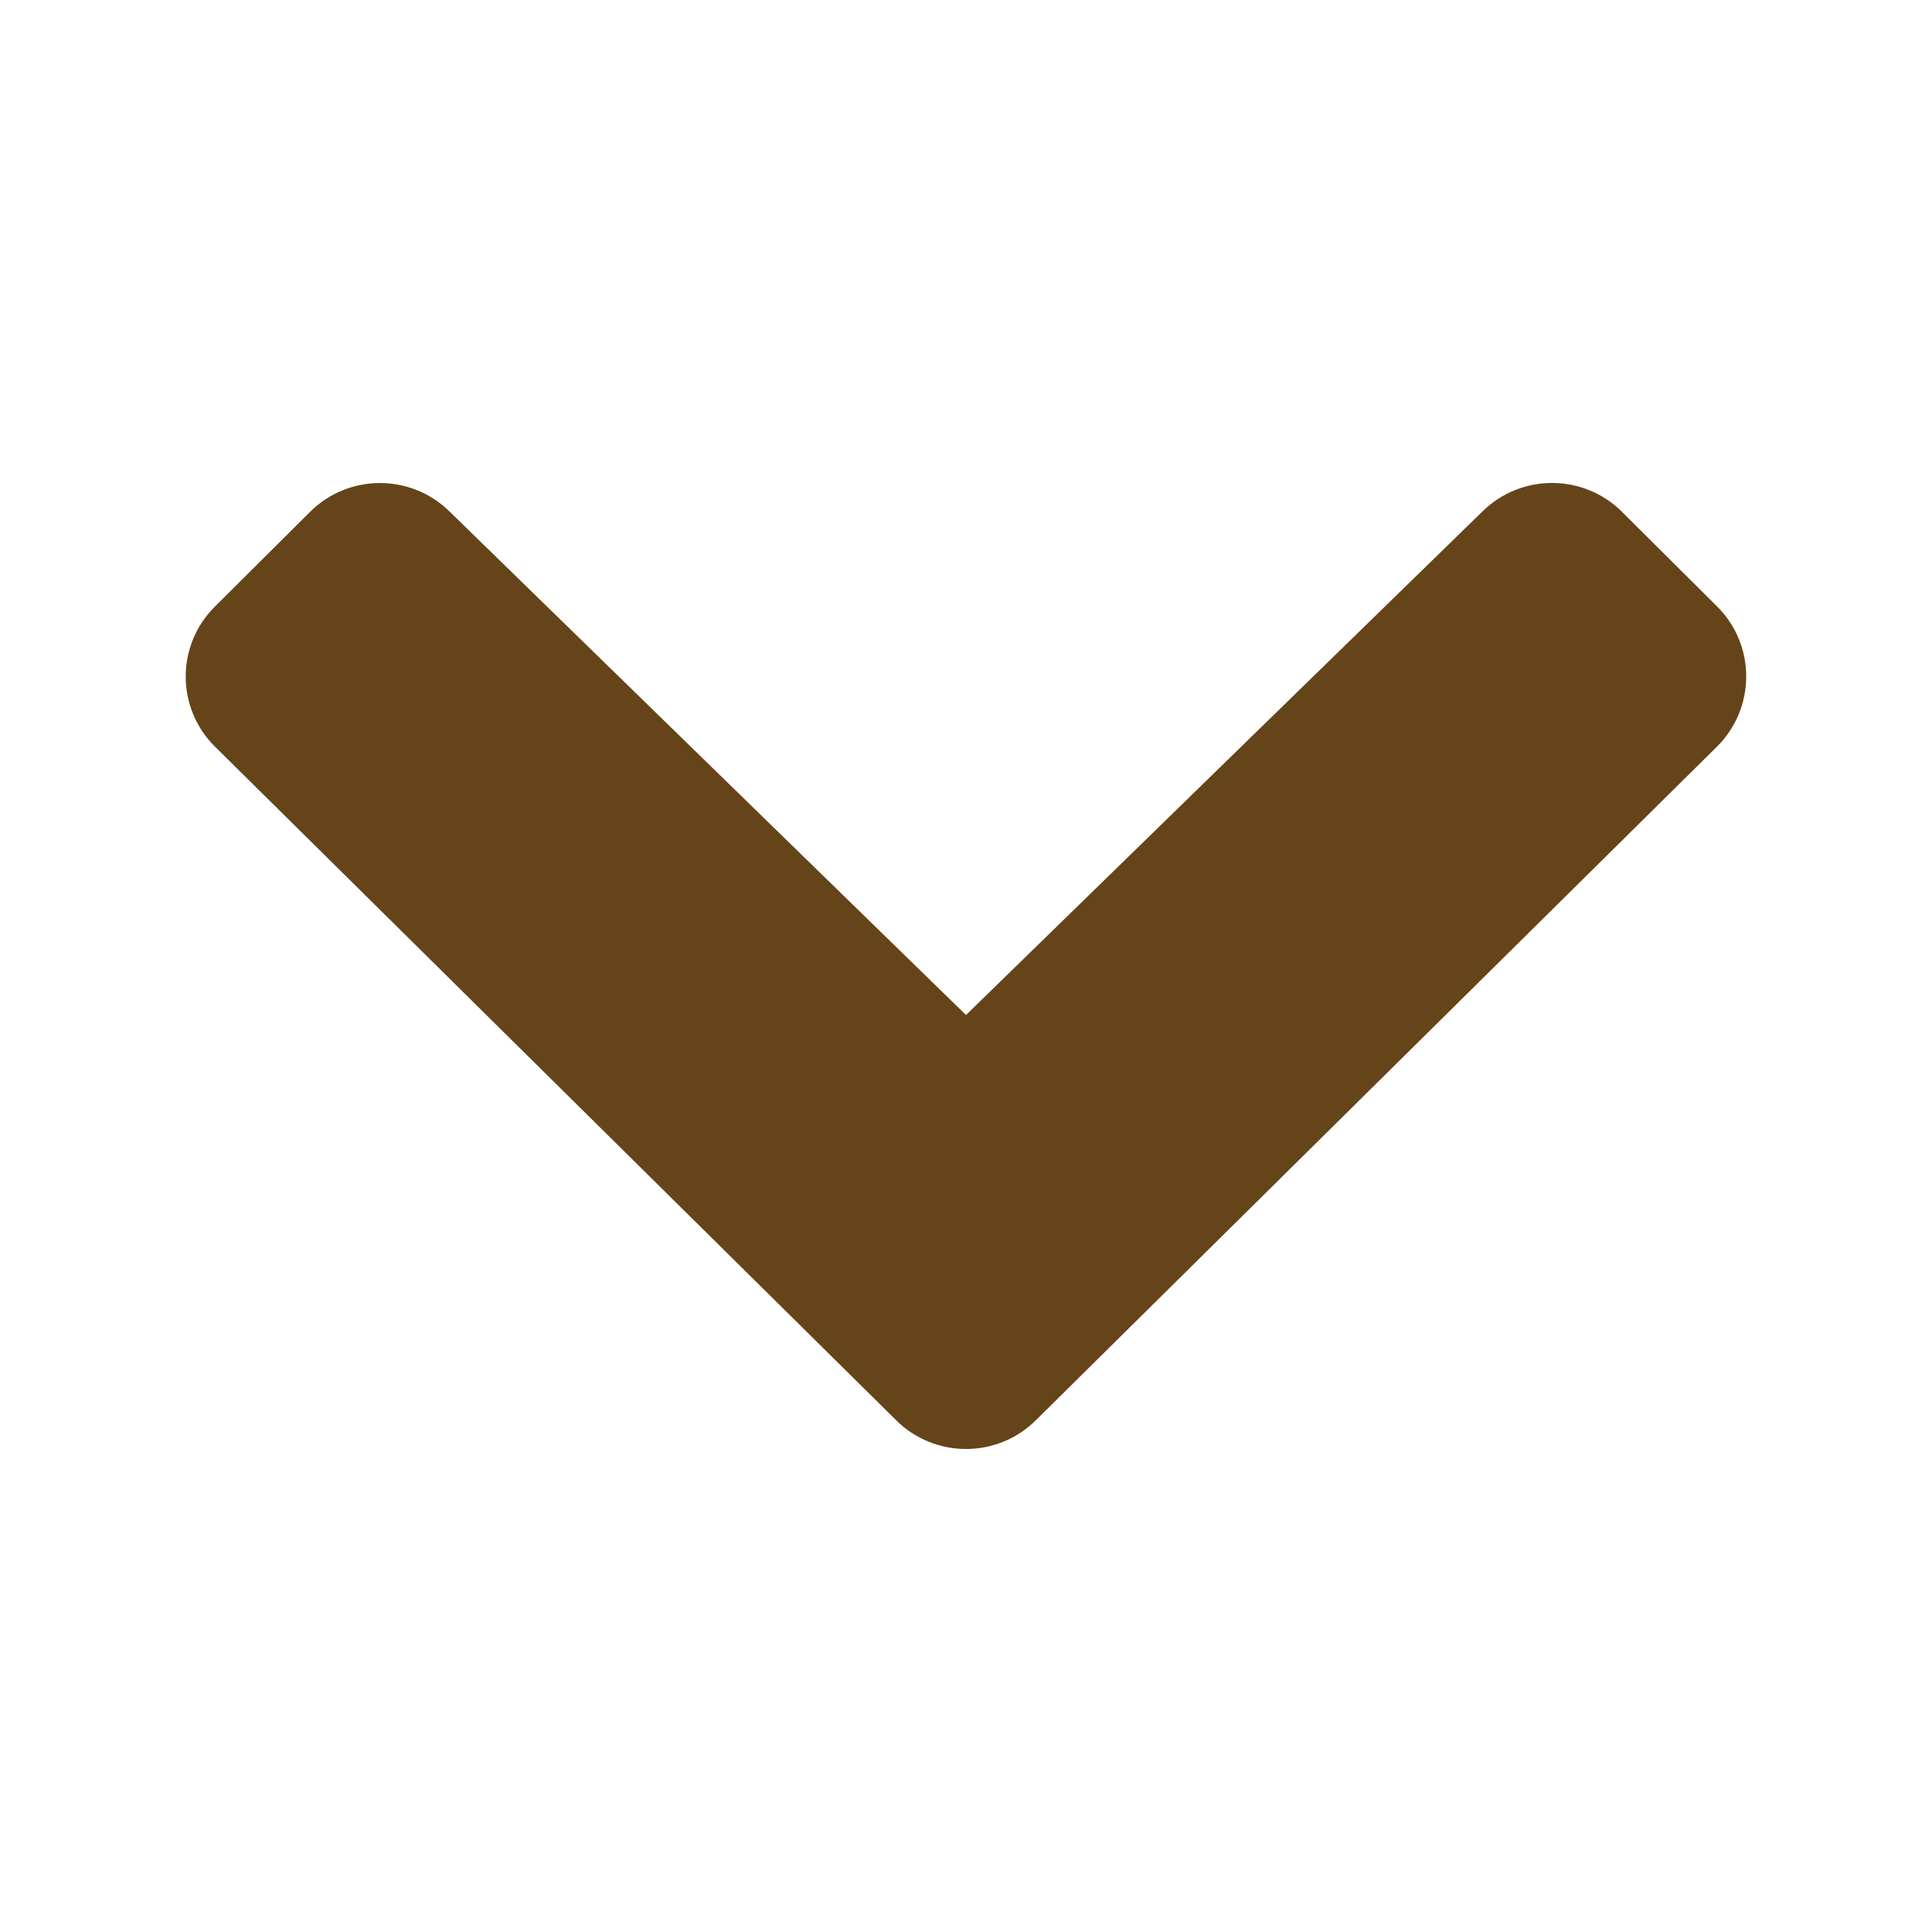 <?xml version="1.0" encoding="UTF-8" standalone="no"?>
<!-- Generator: Adobe Illustrator 22.0.1, SVG Export Plug-In . SVG Version: 6.00 Build 0)  -->

<svg
   xmlns:dc="http://purl.org/dc/elements/1.1/"
   xmlns:cc="http://creativecommons.org/ns#"
   xmlns:rdf="http://www.w3.org/1999/02/22-rdf-syntax-ns#"
   xmlns:svg="http://www.w3.org/2000/svg"
   xmlns="http://www.w3.org/2000/svg"
   xmlns:sodipodi="http://sodipodi.sourceforge.net/DTD/sodipodi-0.dtd"
   xmlns:inkscape="http://www.inkscape.org/namespaces/inkscape"
   version="1.1"
   id="Layer_1"
   x="0px"
   y="0px"
   viewBox="0 0 26 26"
   style="enable-background:new 0 0 26 26;"
   xml:space="preserve"
   width="416px"
   height="416px"
   sodipodi:docname="icons8_drop_down_no_frame.svg"
   inkscape:version="0.92.2 (5c3e80d, 2017-08-06)"><defs
     id="defs83" /><sodipodi:namedview
     pagecolor="#ffffff"
     bordercolor="#666666"
     borderopacity="1"
     objecttolerance="10"
     gridtolerance="10"
     guidetolerance="10"
     inkscape:pageopacity="0"
     inkscape:pageshadow="2"
     inkscape:window-width="1778"
     inkscape:window-height="1061"
     id="namedview81"
     showgrid="false"
     inkscape:zoom="0.3527035"
     inkscape:cx="631.08294"
     inkscape:cy="-250.04161"
     inkscape:window-x="-4"
     inkscape:window-y="-4"
     inkscape:window-maximized="1"
     inkscape:current-layer="Layer_1" /><path
     d="M13,14.358l7.304-7.122c0.327-0.318,0.849-0.315,1.172,0.007l1.28,1.274c0.326,0.324,0.325,0.851-0.002,1.176l-9.165,9.064  C13.427,18.919,13.213,19,13,19c-0.213,0-0.427-0.081-0.589-0.243L3.245,9.693C2.918,9.37,2.917,8.843,3.244,8.518l1.28-1.274  C4.846,6.922,5.37,6.919,5.696,7.237L13,14.358z"
     id="path78"
     style="stroke:#65441a;stroke-opacity:1;fill:#65441a;fill-opacity:1" /></svg>